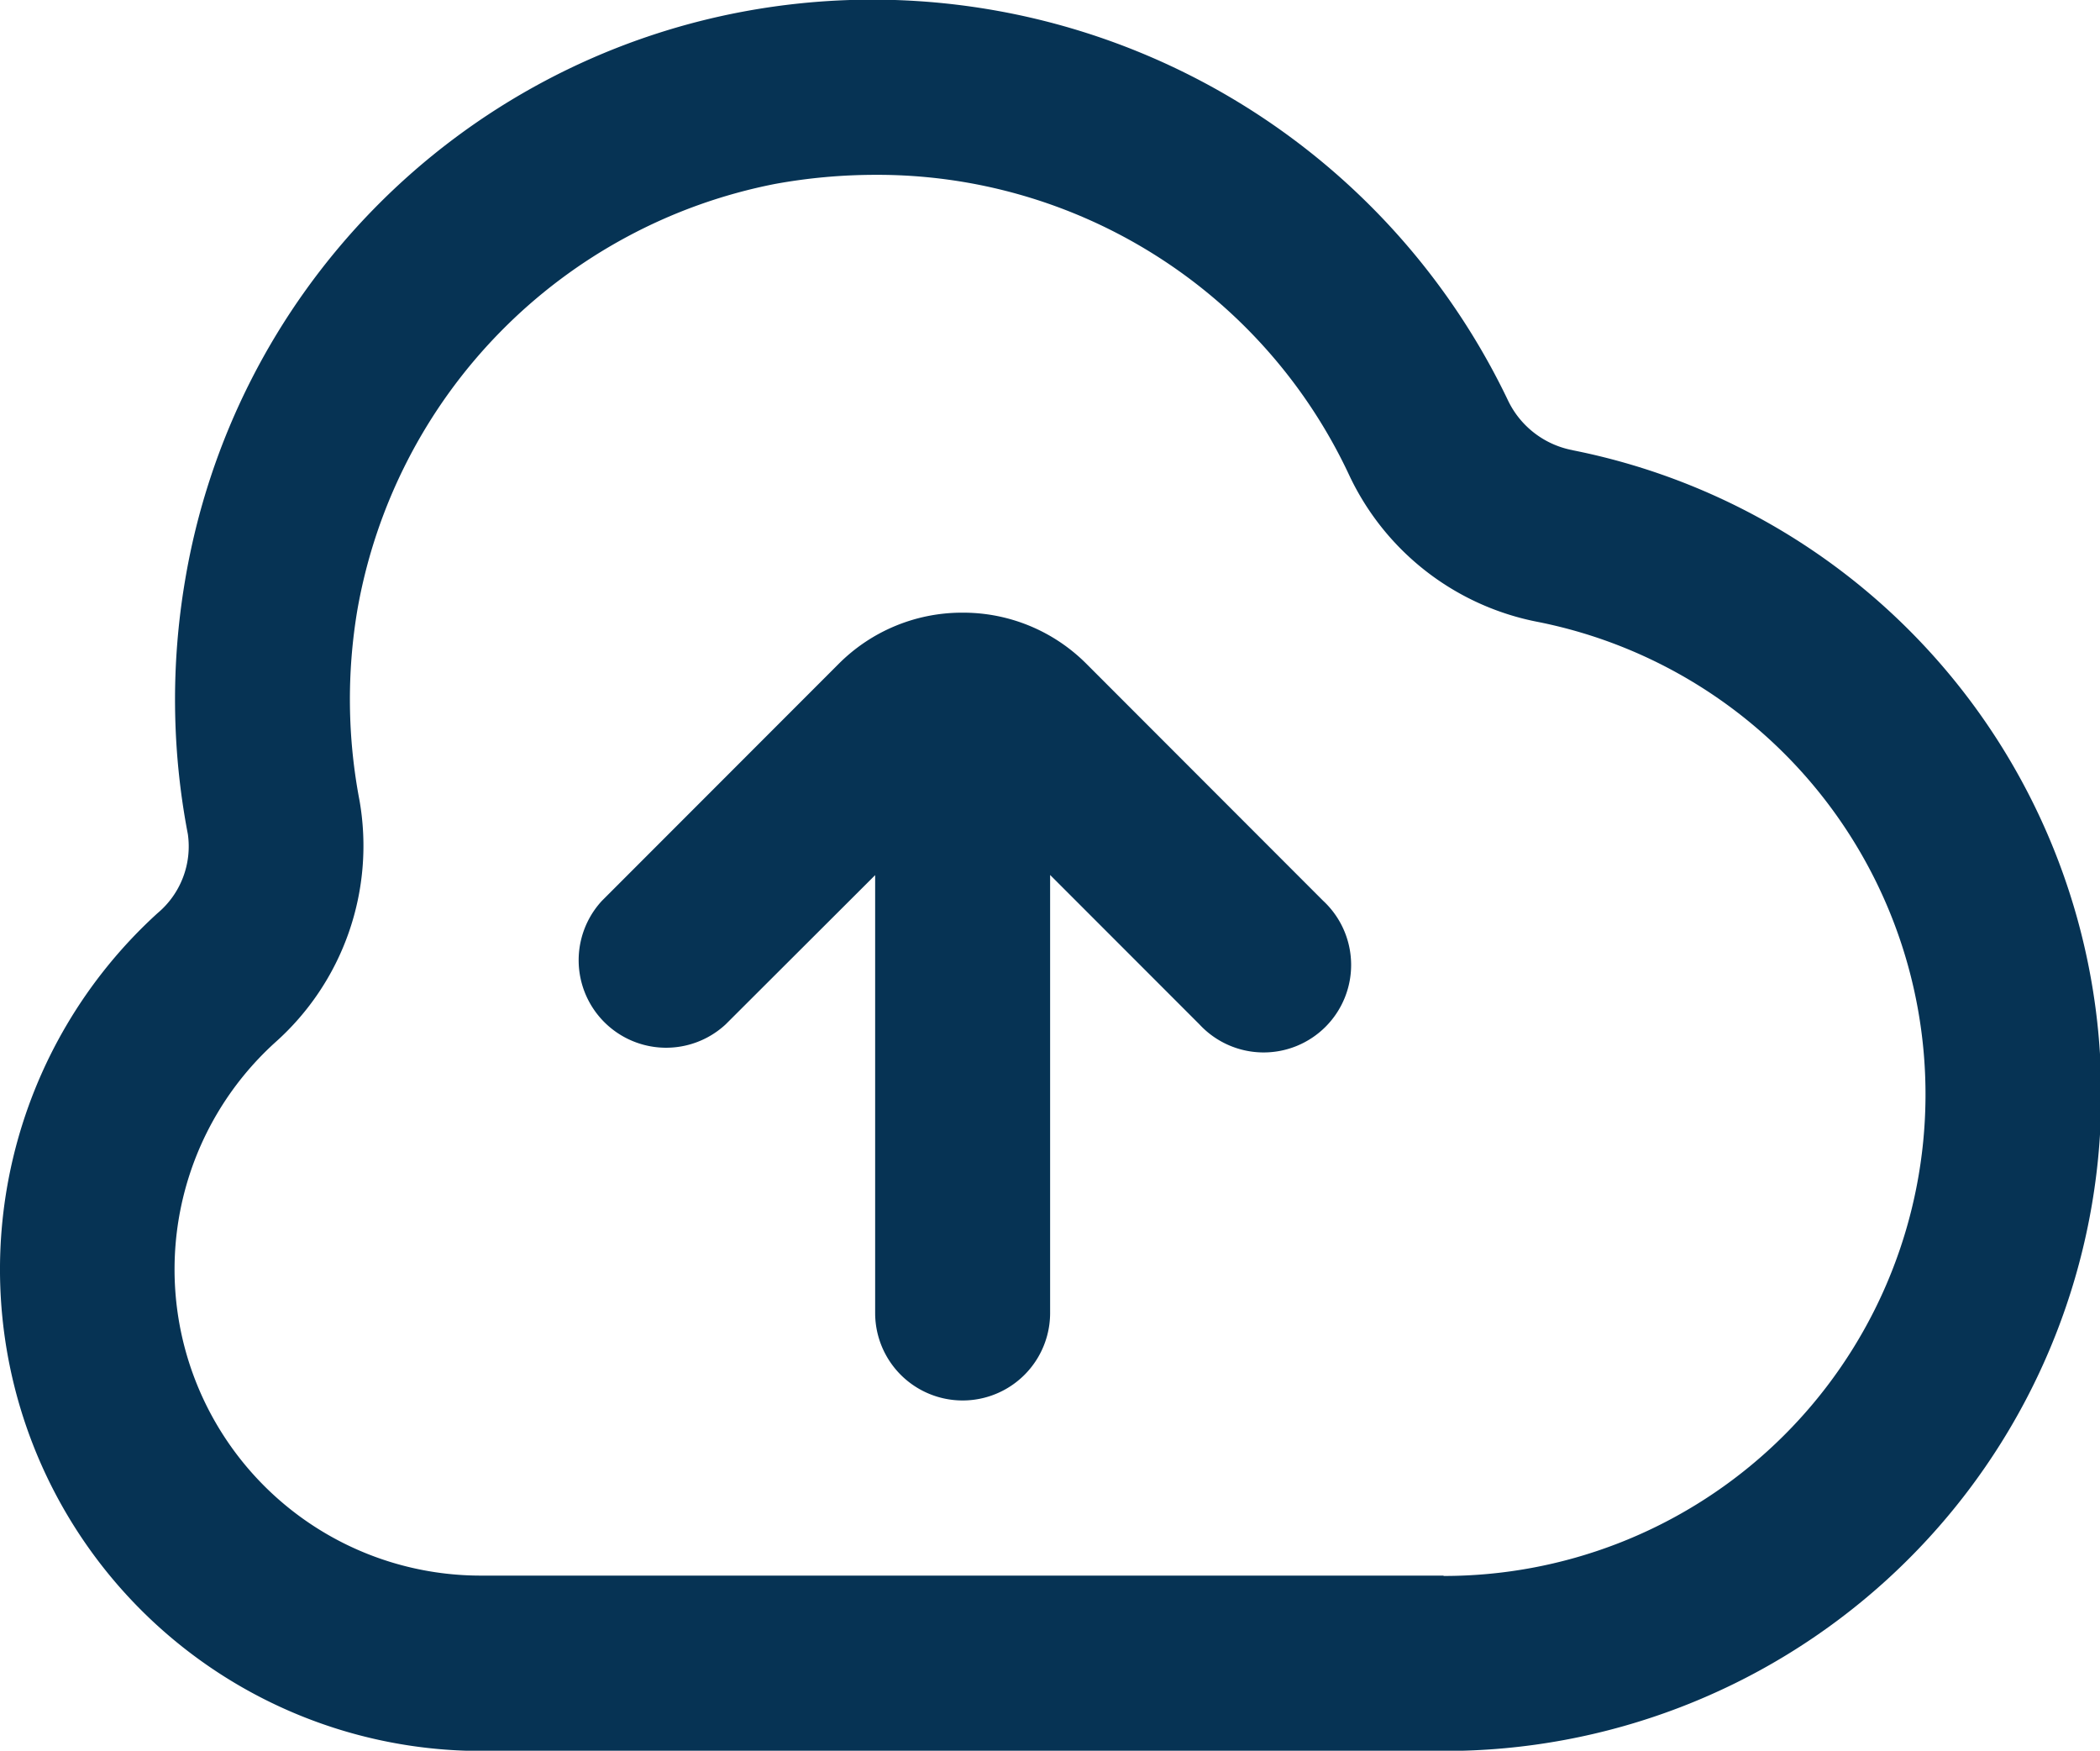 <svg xmlns="http://www.w3.org/2000/svg" width="35.67" height="29.73" viewBox="0 0 35.67 29.73">
  <g id="Group_10307" data-name="Group 10307" transform="translate(-0.165 27.848)">
    <g id="Group_5302" data-name="Group 5302" transform="translate(0.165 -27.848)">
      <g id="cloud-upload-alt">
        <path id="cloud-upload-alt-2" data-name="cloud-upload-alt" d="M26.714,9.649a1.533,1.533,0,0,1-1.1-.846A11.965,11.965,0,0,0,12.63,2.2,11.812,11.812,0,0,0,3.142,11.87a12.091,12.091,0,0,0,.049,4.3,1.478,1.478,0,0,1-.514,1.34,8.177,8.177,0,0,0,5.5,14.228H24.523A11.151,11.151,0,0,0,26.714,9.65ZM24.523,28.76H8.174a5.2,5.2,0,0,1-3.5-9.054A4.467,4.467,0,0,0,6.107,15.6a9.135,9.135,0,0,1-.036-3.243,8.947,8.947,0,0,1,7.091-7.229,9.511,9.511,0,0,1,1.7-.155,8.844,8.844,0,0,1,8.058,5.106,4.479,4.479,0,0,0,3.207,2.487,8.179,8.179,0,0,1-1.61,16.2ZM22.474,17.3a1.486,1.486,0,1,1-2.1,2.1l-2.537-2.538V24.3a1.486,1.486,0,1,1-2.972,0V16.865L12.325,19.4a1.486,1.486,0,0,1-2.1-2.1l4.023-4.025a2.958,2.958,0,0,1,2.081-.867l.021,0,.021,0a2.955,2.955,0,0,1,2.081.867L22.474,17.3Z" transform="translate(0 -2.004)" fill="#063354"/>
      </g>
    </g>
  </g>
</svg>
